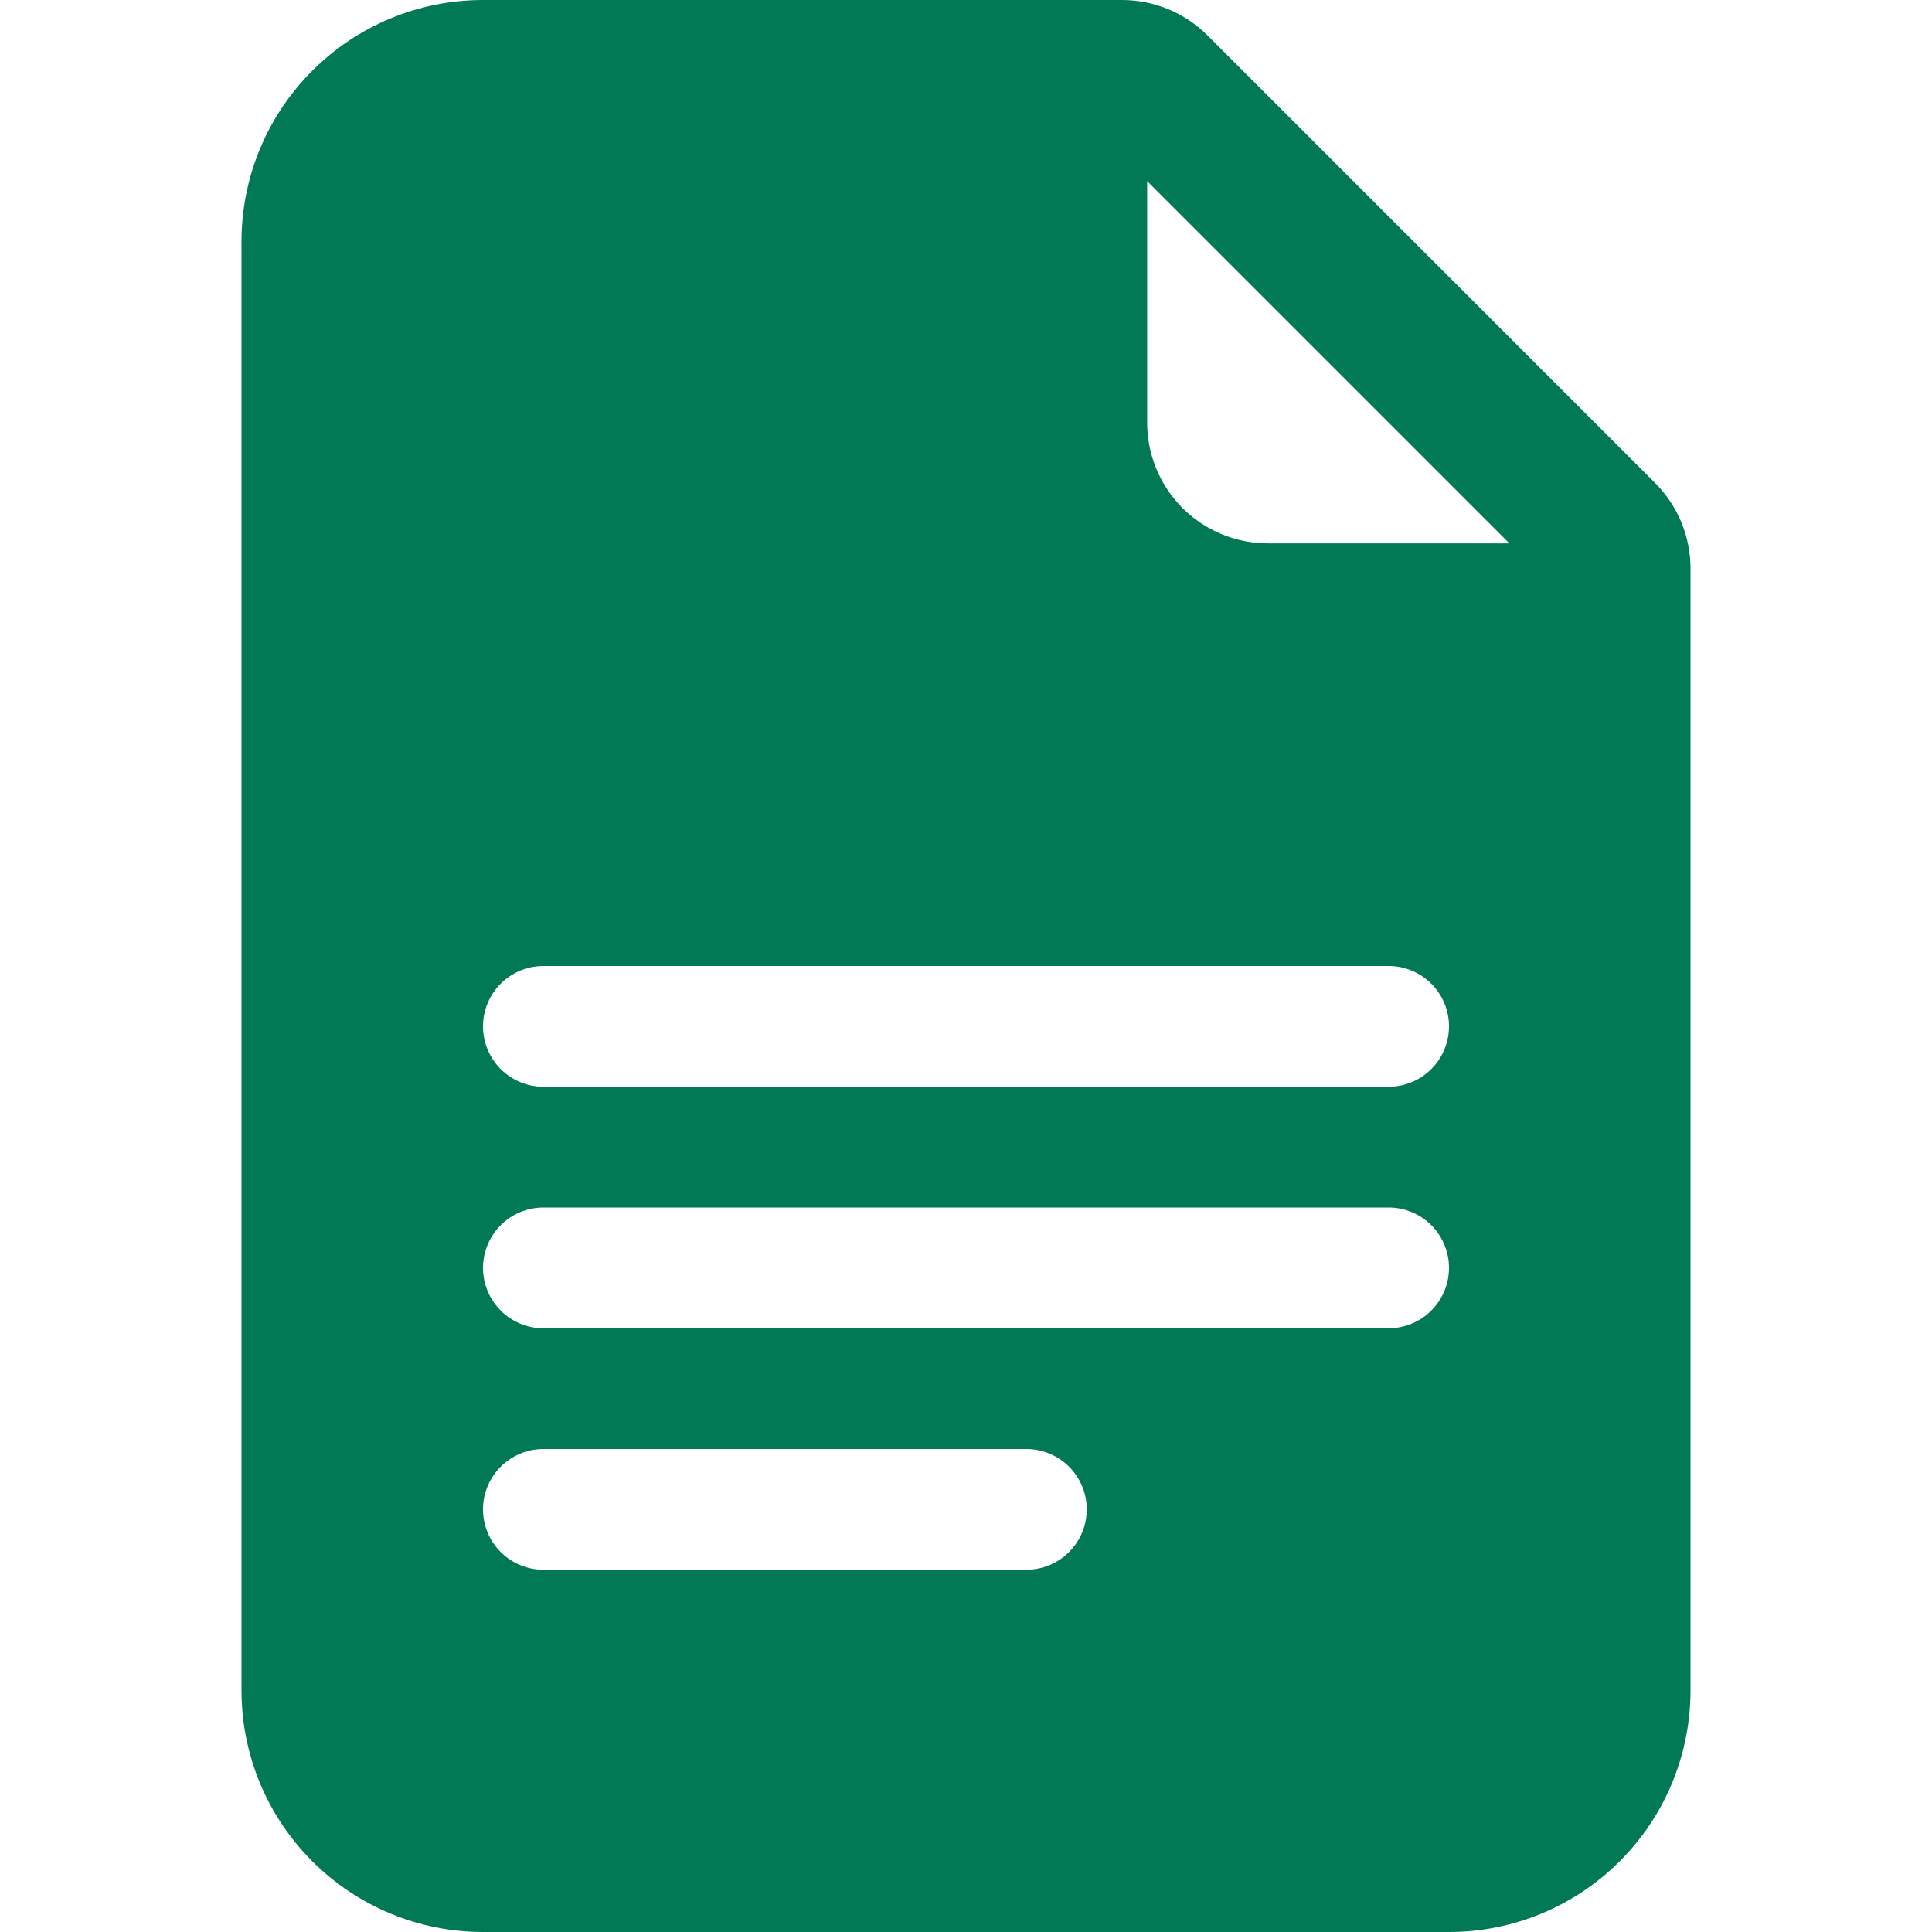 <svg width="50" height="50" viewBox="0 0 50 50" fill="none" xmlns="http://www.w3.org/2000/svg">
<g clip-path="url(#clip0_145_132)">
<path d="M29.041 0H12.5C10.842 0 9.253 0.658 8.081 1.831C6.908 3.003 6.25 4.592 6.25 6.25V43.75C6.25 45.408 6.908 46.997 8.081 48.169C9.253 49.342 10.842 50 12.5 50H37.5C39.158 50 40.747 49.342 41.919 48.169C43.092 46.997 43.75 45.408 43.75 43.75V14.709C43.75 13.881 43.42 13.086 42.834 12.5L31.25 0.916C30.664 0.33 29.869 0 29.041 0ZM29.688 10.938V4.688L39.062 14.062H32.812C31.984 14.062 31.189 13.733 30.603 13.147C30.017 12.561 29.688 11.766 29.688 10.938ZM14.062 28.125C13.648 28.125 13.251 27.96 12.958 27.667C12.665 27.374 12.5 26.977 12.5 26.562C12.5 26.148 12.665 25.751 12.958 25.458C13.251 25.165 13.648 25 14.062 25H35.938C36.352 25 36.749 25.165 37.042 25.458C37.335 25.751 37.5 26.148 37.5 26.562C37.5 26.977 37.335 27.374 37.042 27.667C36.749 27.96 36.352 28.125 35.938 28.125H14.062ZM12.5 32.812C12.5 32.398 12.665 32.001 12.958 31.708C13.251 31.415 13.648 31.25 14.062 31.25H35.938C36.352 31.25 36.749 31.415 37.042 31.708C37.335 32.001 37.5 32.398 37.5 32.812C37.5 33.227 37.335 33.624 37.042 33.917C36.749 34.21 36.352 34.375 35.938 34.375H14.062C13.648 34.375 13.251 34.21 12.958 33.917C12.665 33.624 12.5 33.227 12.5 32.812ZM14.062 40.625C13.648 40.625 13.251 40.46 12.958 40.167C12.665 39.874 12.5 39.477 12.5 39.062C12.5 38.648 12.665 38.251 12.958 37.958C13.251 37.665 13.648 37.5 14.062 37.5H26.562C26.977 37.5 27.374 37.665 27.667 37.958C27.96 38.251 28.125 38.648 28.125 39.062C28.125 39.477 27.96 39.874 27.667 40.167C27.374 40.46 26.977 40.625 26.562 40.625H14.062Z" fill="#007954"/>
</g>
<defs>
<clipPath id="clip0_145_132">
<rect width="50" height="50" fill="white"/>
</clipPath>
</defs>
</svg>
